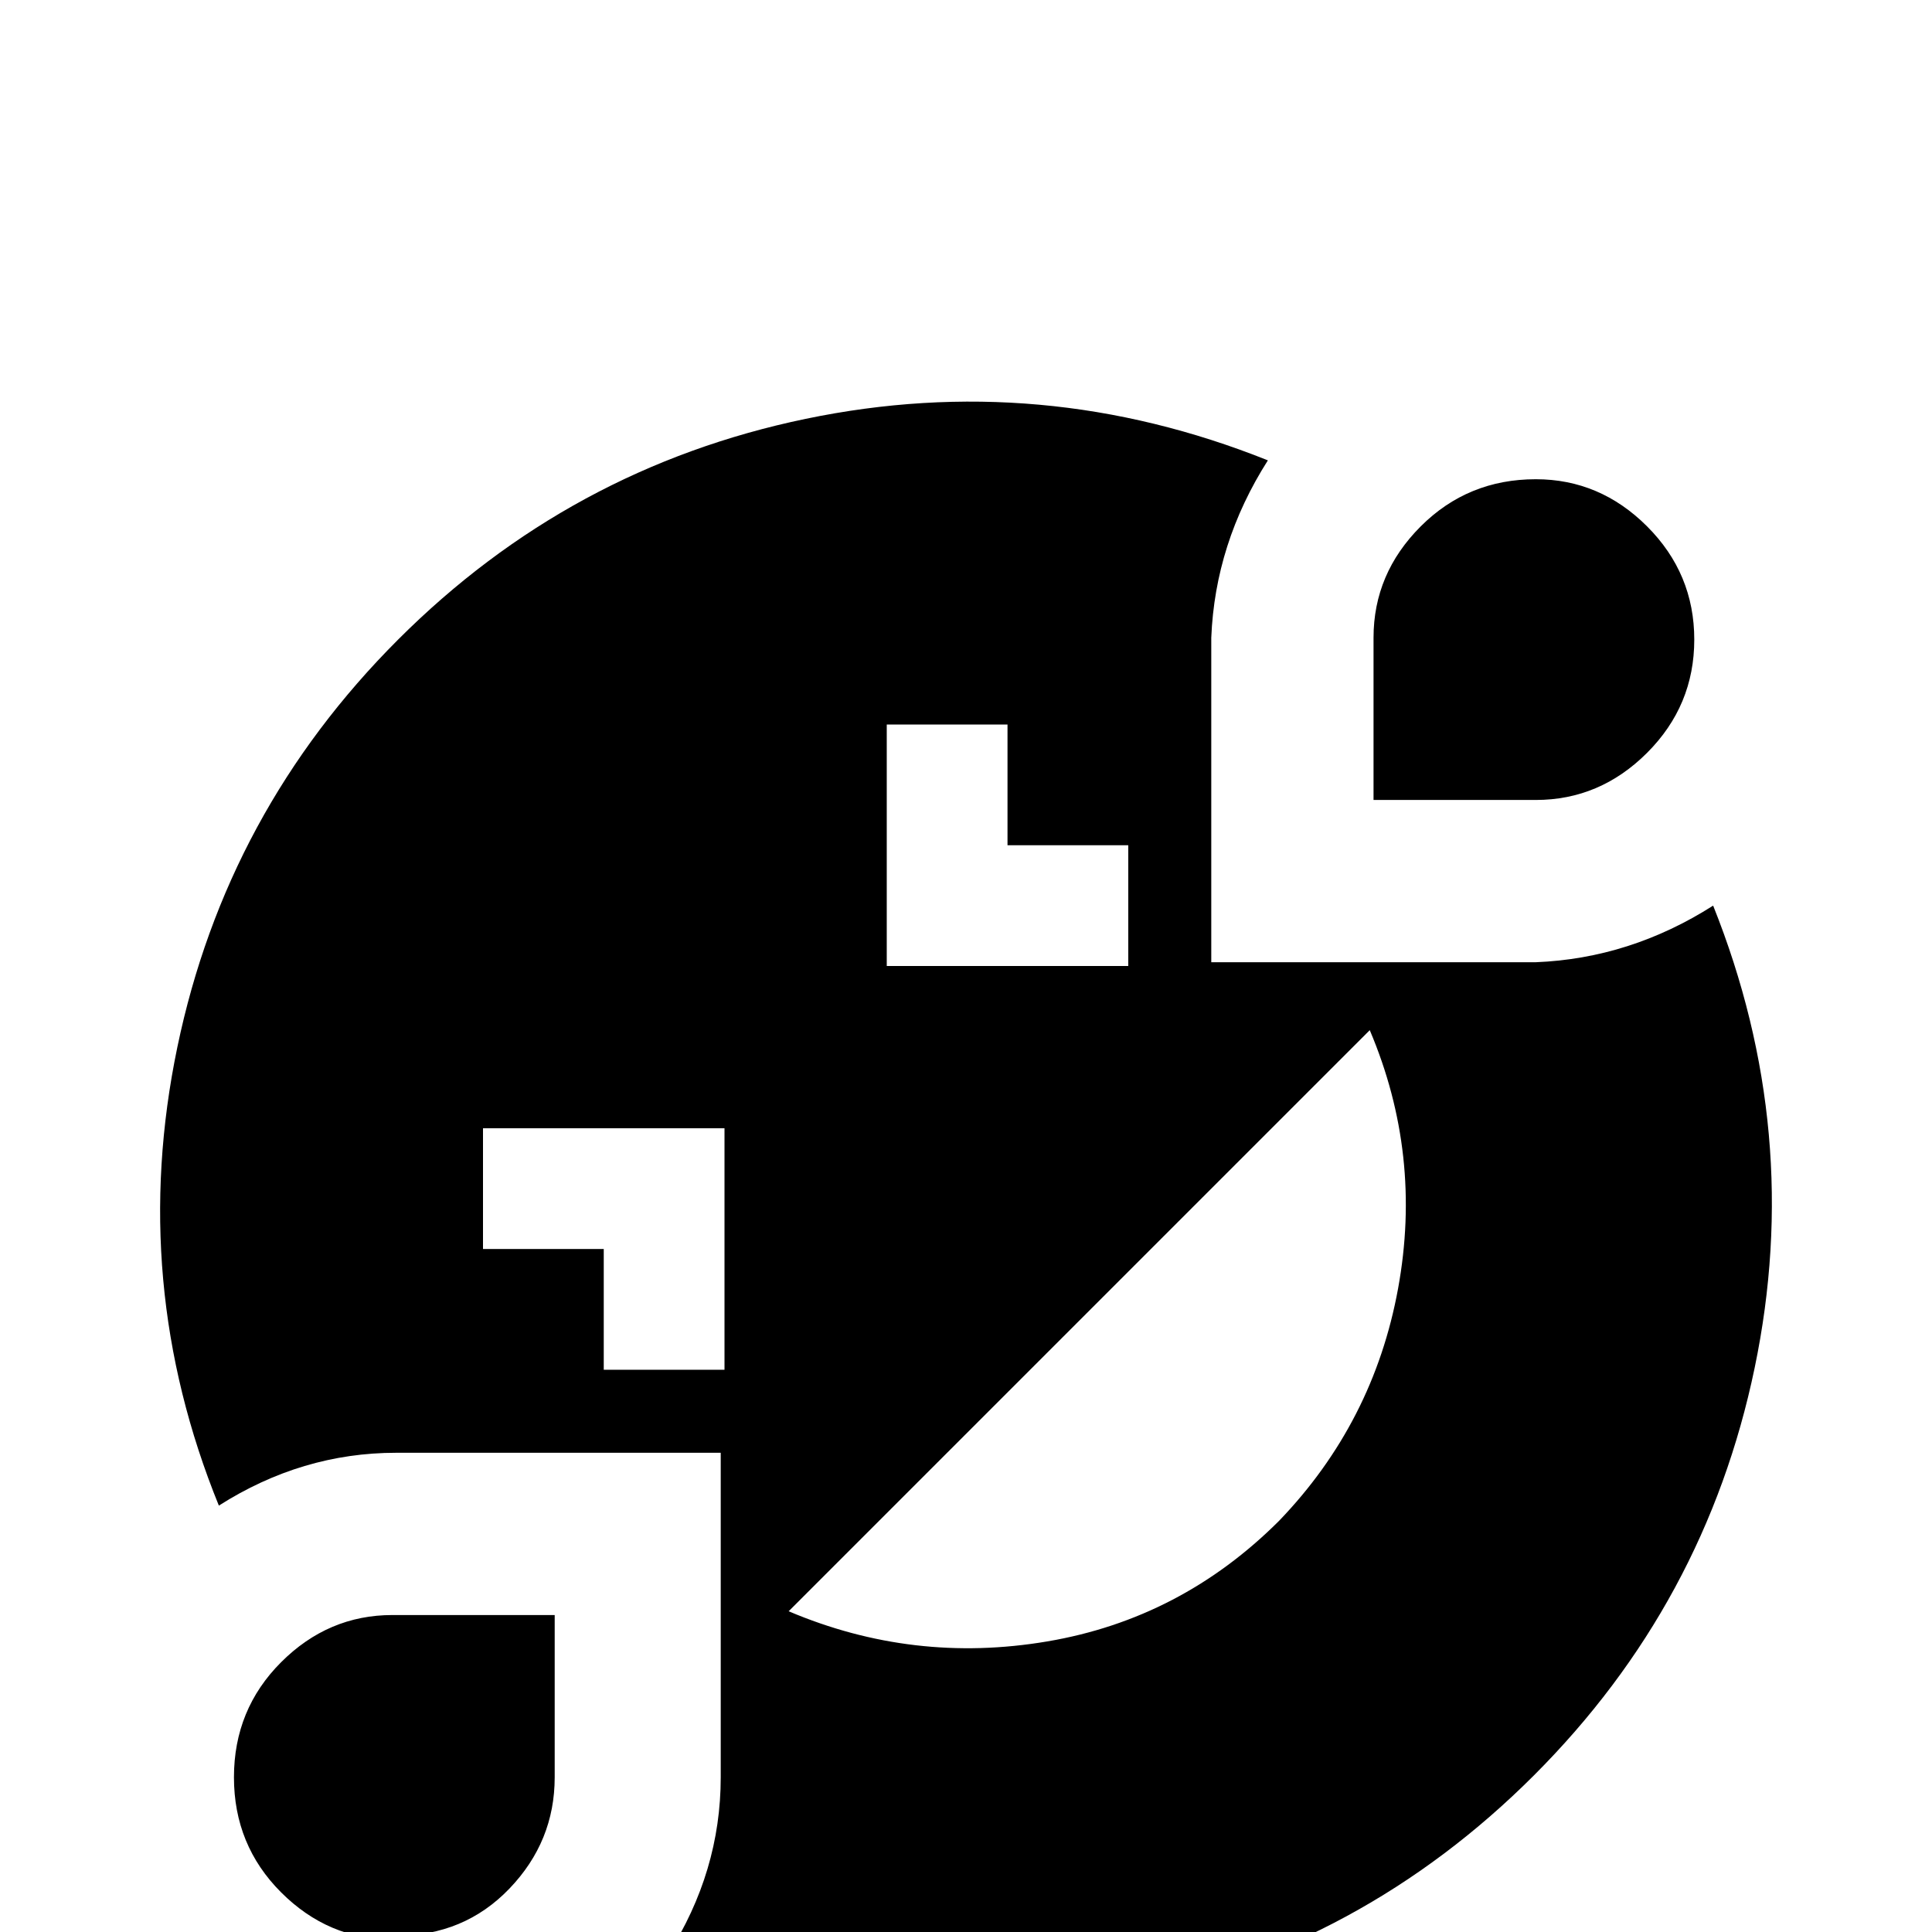 <svg xmlns="http://www.w3.org/2000/svg" viewBox="0 -512 512 512">
	<path fill="#000000" d="M321 -257V-343Q322 -368 336 -390Q276 -414 213.5 -401Q151 -388 105.5 -342.5Q60 -297 47 -234.5Q34 -172 58 -113Q80 -127 105 -127H191V-41Q191 -16 177 6Q236 30 298.5 17Q361 4 406.5 -41.5Q452 -87 465 -149.5Q478 -212 454 -272Q432 -258 407 -257ZM235 -320H267V-288H299V-256H235ZM160 -149V-181H128V-213H192V-149ZM339 -109Q313 -83 277.5 -77Q242 -71 209 -85L363 -239Q377 -206 370.5 -170.5Q364 -135 339 -109ZM104 2Q87 2 74.5 -10.5Q62 -23 62 -41Q62 -59 74.5 -71.5Q87 -84 104 -84H147V-41Q147 -24 135 -11.5Q123 1 105 1ZM407 -385Q424 -385 436.5 -372.5Q449 -360 449 -342.5Q449 -325 436.5 -312.5Q424 -300 407 -300H364V-343Q364 -360 376.5 -372.5Q389 -385 407 -385Z"/>
</svg>